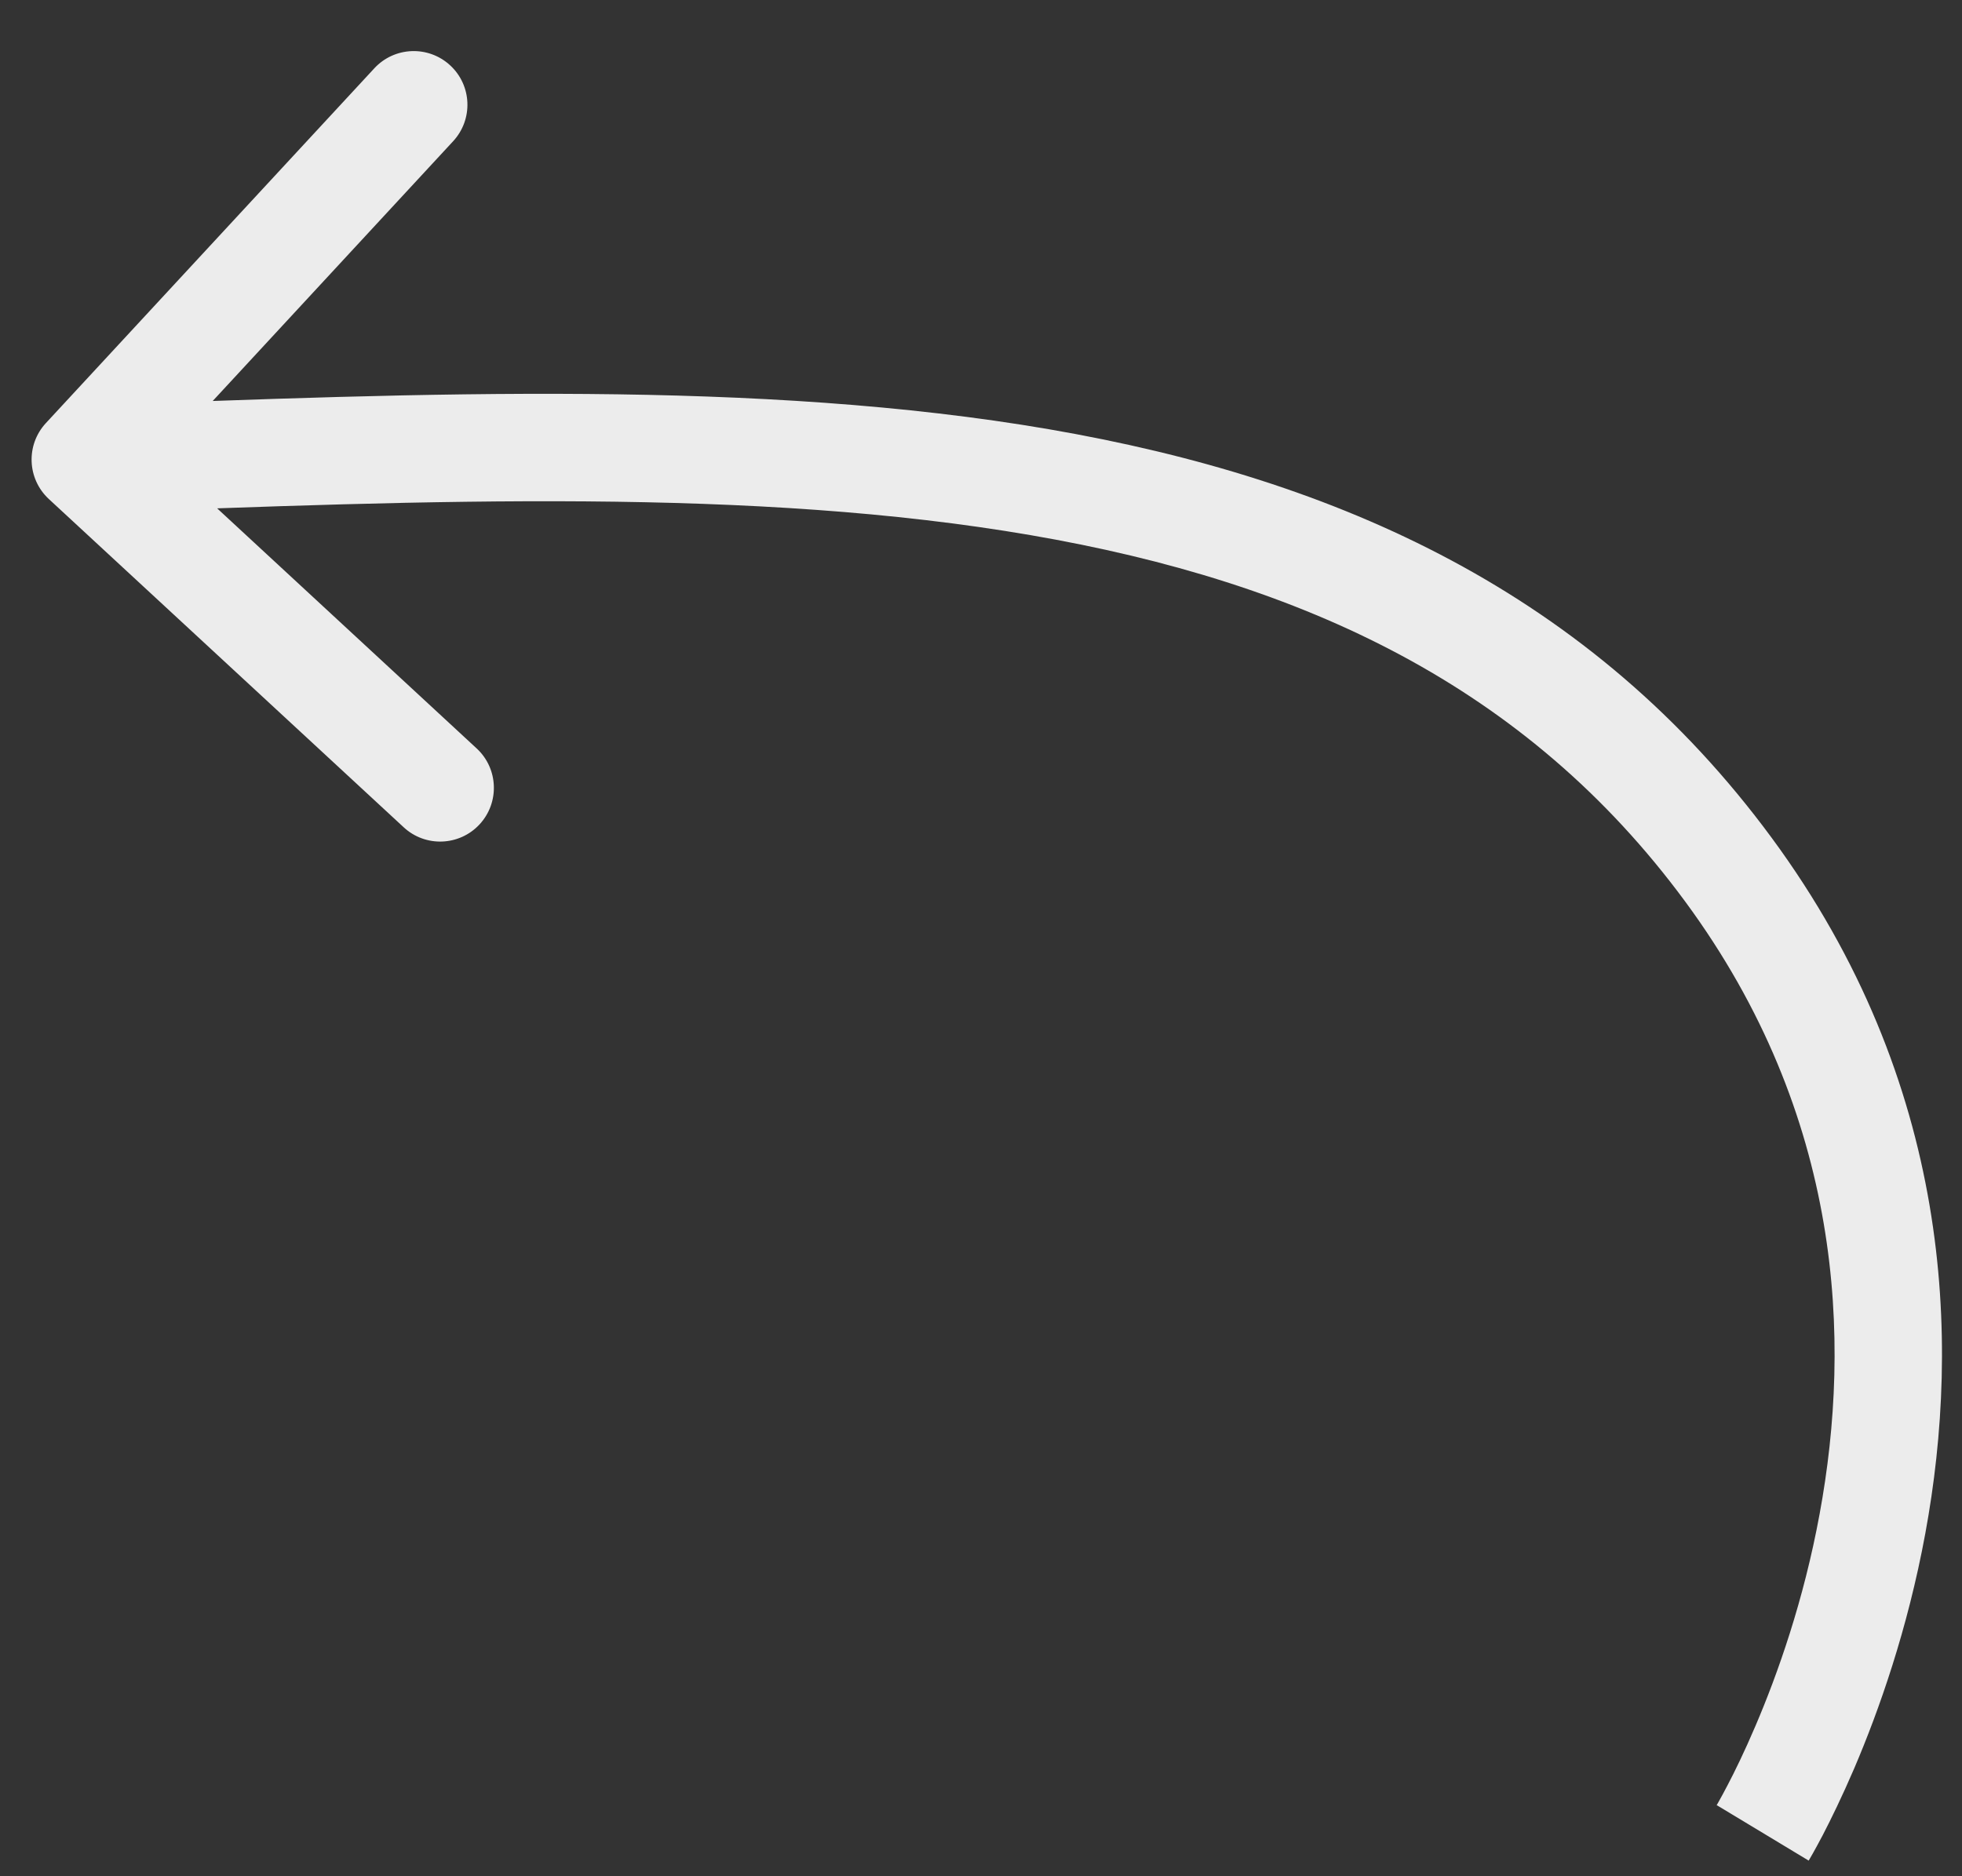 <svg width="23" height="22" viewBox="0 0 23 22" fill="none" xmlns="http://www.w3.org/2000/svg">
<rect x="0" y="0" width="23" height="22" fill="#333333" stroke="none"/>
<path d="M20.262 10.197L20.769 9.824L20.262 10.197ZM0.538 4.961C0.302 5.216 0.317 5.614 0.572 5.851L4.732 9.7C4.987 9.937 5.386 9.921 5.622 9.666C5.858 9.411 5.843 9.012 5.588 8.776L1.89 5.354L5.312 1.656C5.548 1.401 5.533 1.003 5.278 0.767C5.022 0.53 4.624 0.546 4.388 0.801L0.538 4.961ZM20.663 21.491C21.202 21.817 21.202 21.817 21.203 21.817C21.203 21.816 21.203 21.816 21.203 21.816C21.203 21.815 21.204 21.815 21.204 21.814C21.205 21.813 21.206 21.811 21.207 21.809C21.21 21.805 21.213 21.799 21.217 21.792C21.225 21.778 21.236 21.759 21.251 21.733C21.279 21.683 21.319 21.611 21.367 21.519C21.463 21.334 21.594 21.067 21.738 20.732C22.024 20.062 22.362 19.11 22.57 17.98C22.987 15.714 22.885 12.698 20.769 9.824L19.755 10.571C21.607 13.086 21.706 15.718 21.331 17.751C21.144 18.77 20.838 19.631 20.579 20.237C20.45 20.54 20.334 20.776 20.25 20.936C20.209 21.015 20.176 21.075 20.154 21.114C20.143 21.134 20.135 21.148 20.13 21.157C20.127 21.161 20.125 21.164 20.124 21.165C20.124 21.166 20.124 21.166 20.124 21.167C20.124 21.167 20.124 21.167 20.124 21.166C20.124 21.166 20.124 21.166 20.124 21.166C20.124 21.166 20.124 21.166 20.663 21.491ZM20.769 9.824C18.658 6.957 15.702 5.619 12.296 5.033C8.914 4.452 5.019 4.603 0.976 4.759L1.025 6.018C5.104 5.86 8.856 5.72 12.082 6.275C15.284 6.825 17.897 8.048 19.755 10.571L20.769 9.824Z" fill="#ECECEC"/>
</svg>
